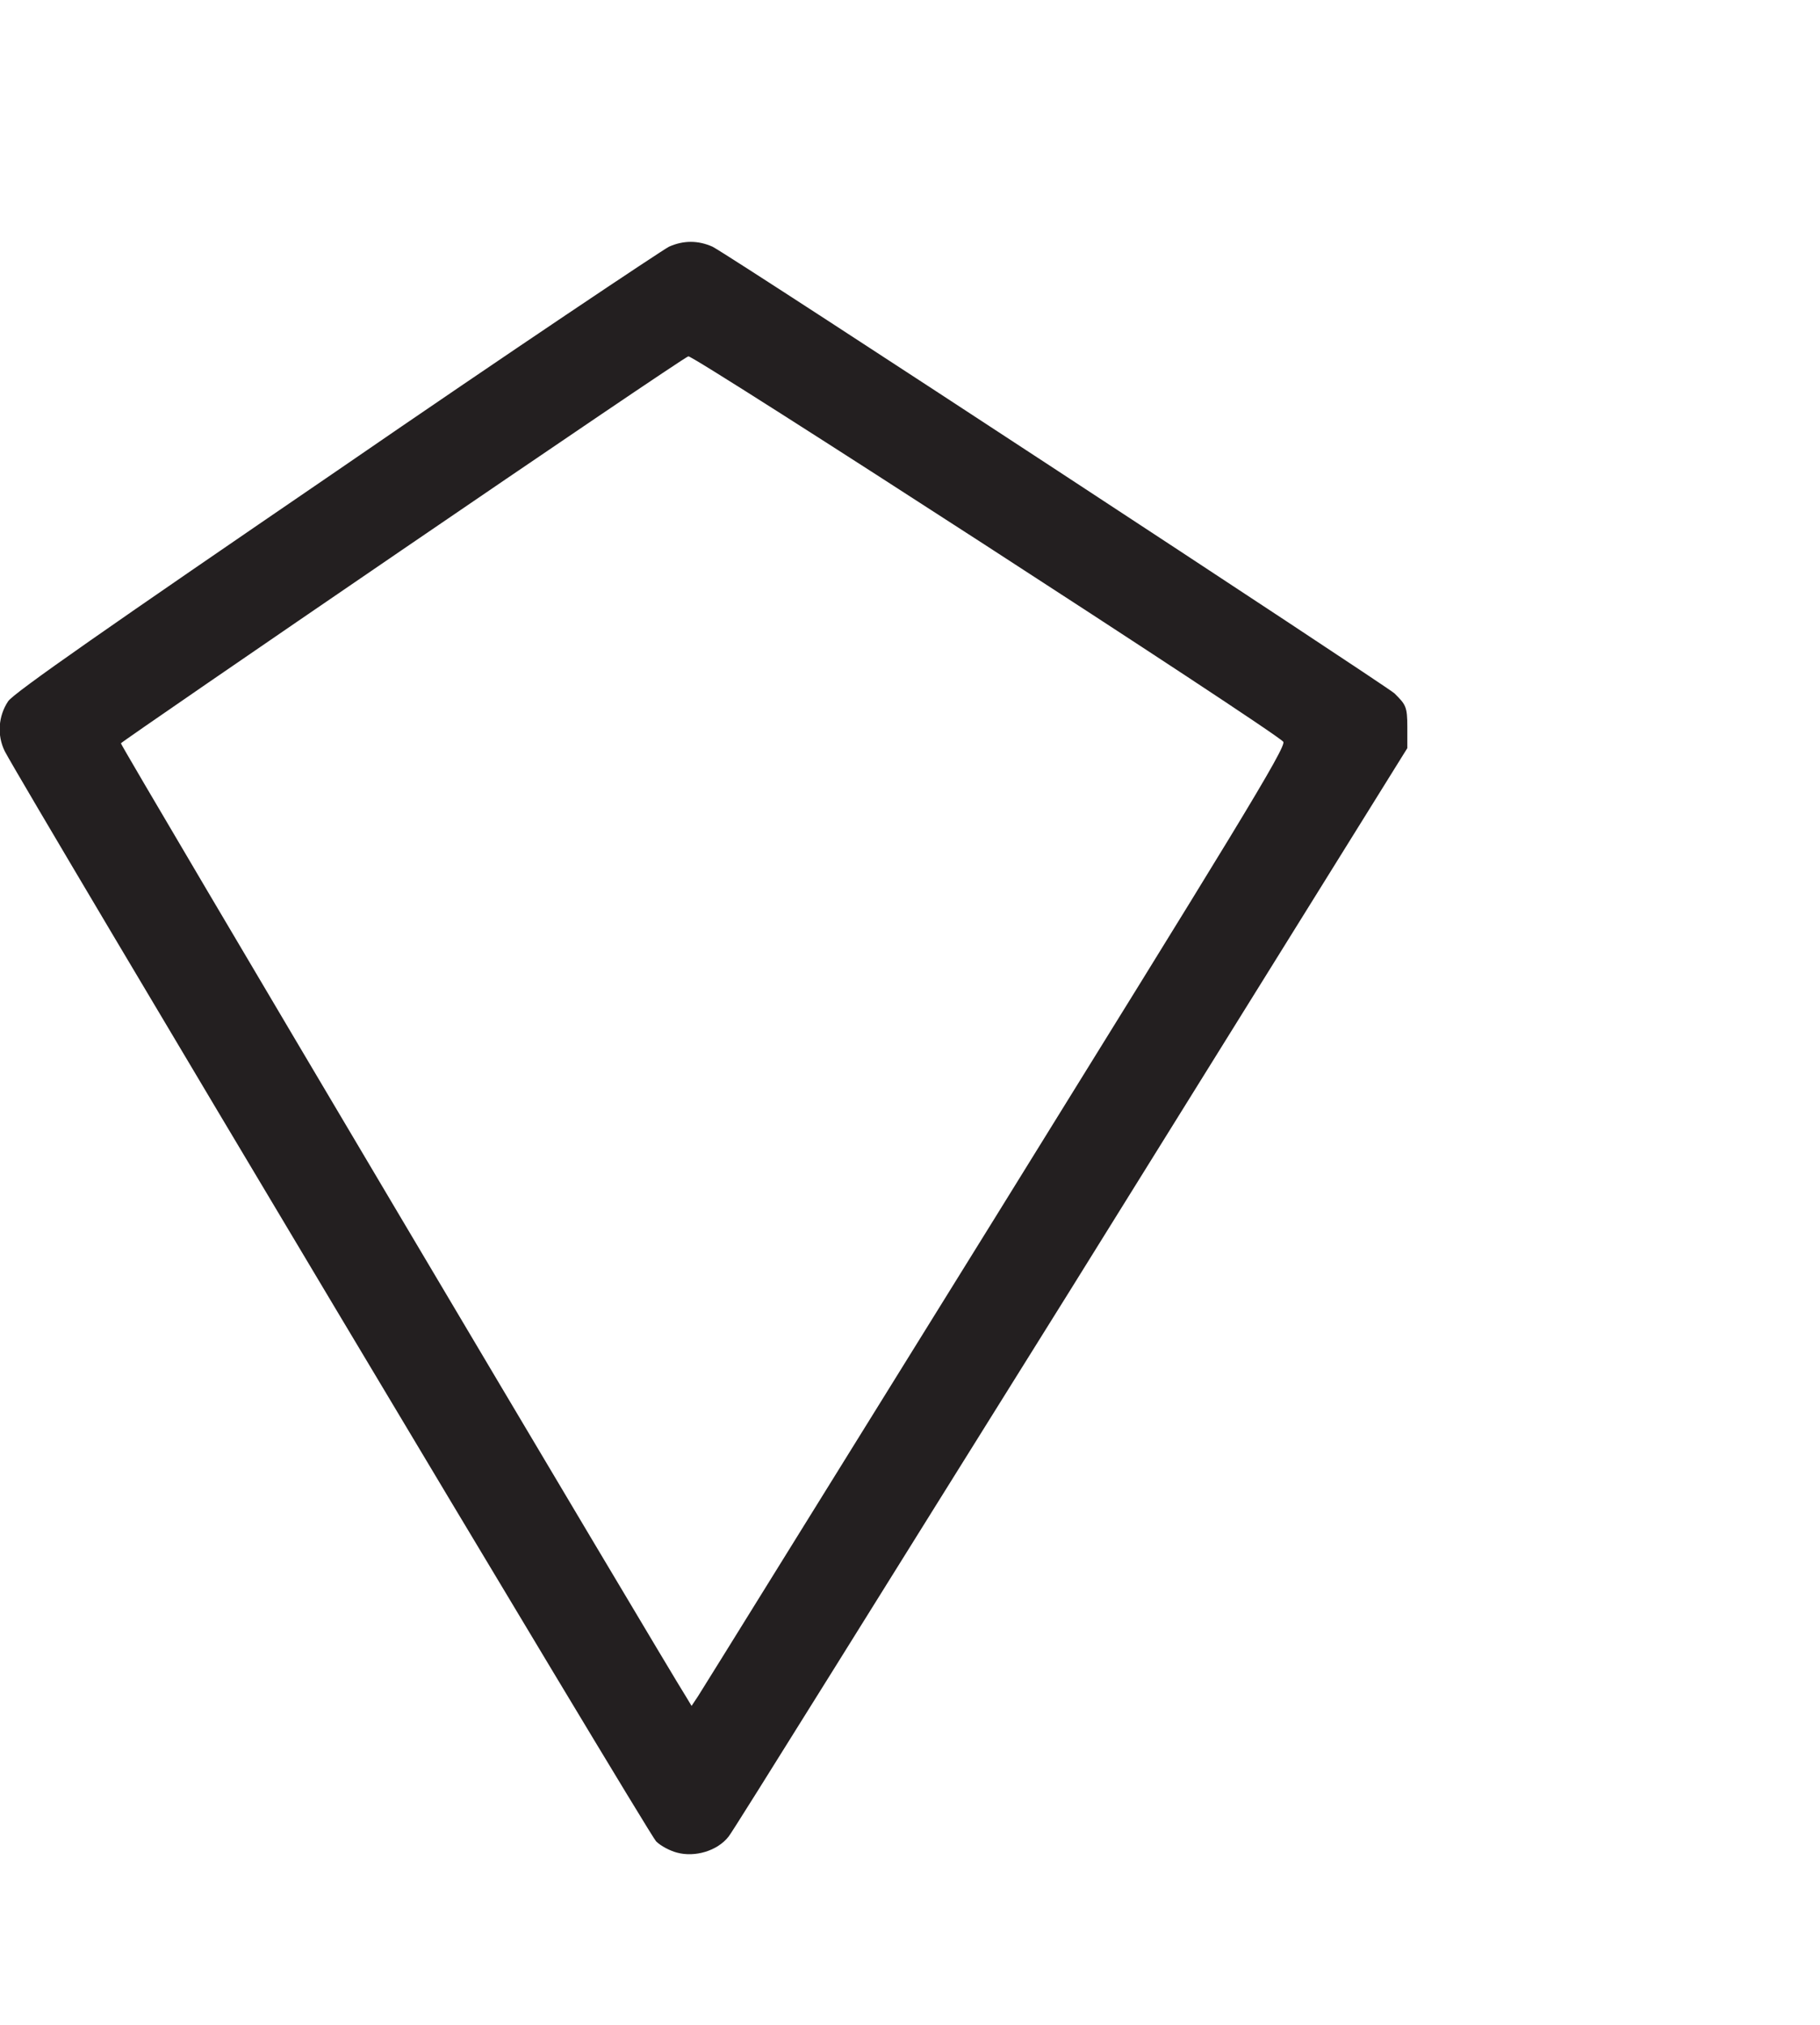 <svg xmlns="http://www.w3.org/2000/svg" viewBox="0 0 1129 1256"><path d="M420-149c-4 1-10 4-13 7-5 5-392 653-404 676-5 10-4 22 2 31 3 5 65 48 204 143 109 75 202 137 206 139 9 4 18 4 27 0 15-8 416-271 423-277 7-7 8-8 8-21v-13l-209-336c-115-184-210-337-212-339-7-9-21-13-32-10z m198 395c145 234 181 292 178 294-6 7-366 240-369 239-4-1-352-239-352-240 0-2 340-575 351-592l3-5 4 6c2 3 85 137 185 298z" transform="translate(0,1000) scale(1, -1)" style="fill: #231f20;"></path></svg>